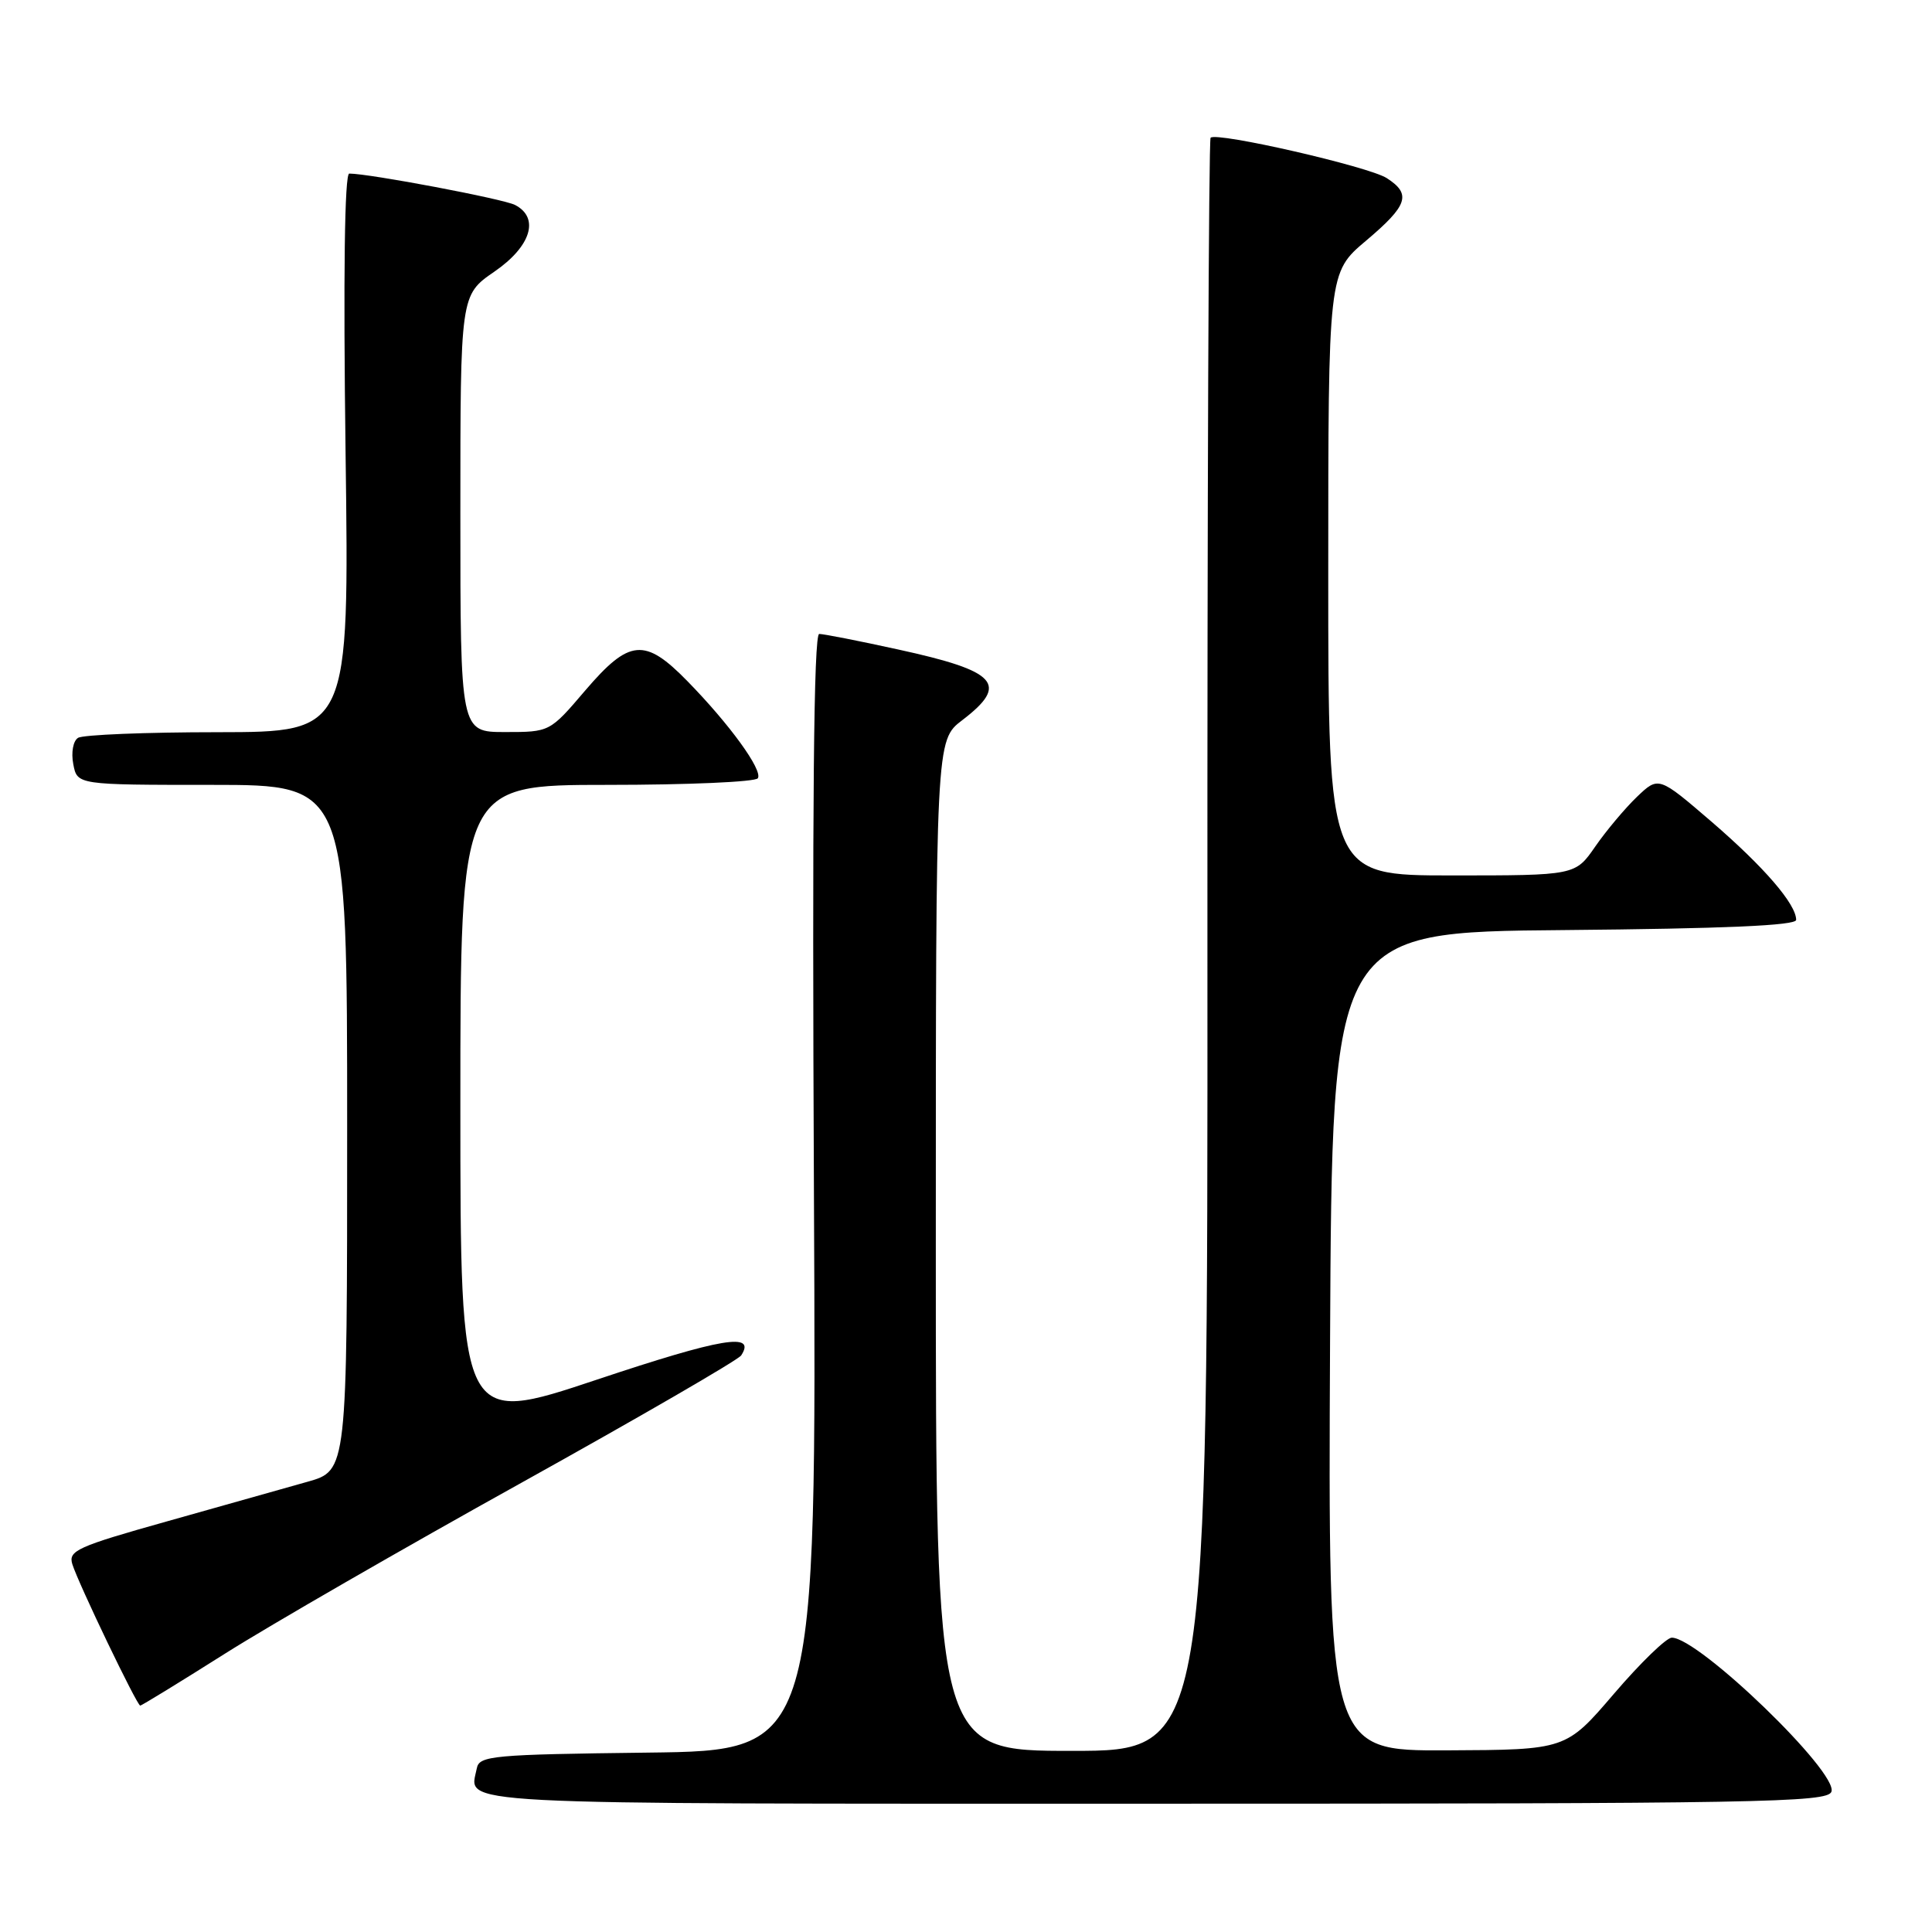 <?xml version="1.0" encoding="UTF-8" standalone="no"?>
<!DOCTYPE svg PUBLIC "-//W3C//DTD SVG 1.1//EN" "http://www.w3.org/Graphics/SVG/1.1/DTD/svg11.dtd" >
<svg xmlns="http://www.w3.org/2000/svg" xmlns:xlink="http://www.w3.org/1999/xlink" version="1.1" viewBox="0 0 256 256">
 <g >
 <path fill="currentColor"
d=" M 242.67 237.42 C 243.64 234.90 225.10 217.00 221.52 217.00 C 220.81 217.00 217.36 220.34 213.86 224.43 C 207.50 231.86 207.50 231.86 191.74 231.93 C 175.98 232.00 175.98 232.00 176.24 177.75 C 176.50 123.50 176.50 123.50 207.25 123.24 C 228.46 123.05 238.00 122.64 238.00 121.89 C 238.00 119.81 233.76 114.89 226.80 108.89 C 219.77 102.85 219.77 102.85 216.90 105.59 C 215.33 107.10 212.84 110.06 211.38 112.17 C 208.73 116.00 208.73 116.00 192.36 116.00 C 176.00 116.00 176.00 116.00 176.00 76.06 C 176.00 36.12 176.00 36.12 181.00 31.90 C 186.56 27.21 187.05 25.72 183.75 23.60 C 181.37 22.07 161.21 17.45 160.41 18.25 C 160.16 18.51 159.96 66.71 159.99 125.36 C 160.03 232.00 160.03 232.00 142.01 232.00 C 124.00 232.00 124.00 232.00 124.00 165.05 C 124.00 98.10 124.00 98.10 127.50 95.43 C 133.75 90.66 132.18 88.93 119.01 86.06 C 113.83 84.92 109.12 84.00 108.55 84.00 C 107.82 84.00 107.61 106.90 107.85 157.98 C 108.20 231.96 108.20 231.96 85.86 232.23 C 65.23 232.48 63.50 232.64 63.18 234.31 C 62.23 239.24 57.61 239.00 153.00 239.00 C 233.23 239.00 242.12 238.84 242.67 237.42 Z  M 29.79 219.13 C 35.77 215.35 53.45 205.16 69.08 196.48 C 84.71 187.79 97.82 180.20 98.21 179.60 C 100.23 176.51 95.68 177.27 79.09 182.81 C 61.00 188.85 61.00 188.85 61.00 146.42 C 61.00 104.00 61.00 104.00 80.44 104.00 C 91.13 104.00 100.13 103.61 100.42 103.12 C 101.09 102.05 96.67 95.96 91.08 90.25 C 85.43 84.47 83.39 84.66 77.54 91.50 C 72.85 97.00 72.85 97.00 66.92 97.00 C 61.00 97.00 61.00 97.00 61.00 68.05 C 61.00 39.10 61.00 39.10 65.50 36.00 C 70.36 32.66 71.54 28.87 68.25 27.16 C 66.73 26.36 48.95 23.00 46.28 23.00 C 45.66 23.00 45.48 36.37 45.79 60.00 C 46.28 97.00 46.28 97.00 28.89 97.02 C 19.33 97.02 10.98 97.36 10.34 97.77 C 9.69 98.18 9.41 99.70 9.71 101.25 C 10.23 104.00 10.23 104.00 28.12 104.00 C 46.00 104.00 46.00 104.00 46.00 149.43 C 46.00 194.86 46.00 194.86 40.75 196.34 C 37.86 197.15 29.53 199.50 22.23 201.56 C 10.19 204.94 9.02 205.47 9.59 207.28 C 10.42 209.90 18.15 226.00 18.58 226.00 C 18.77 226.00 23.81 222.91 29.79 219.13 Z "/>
</g>
</svg>